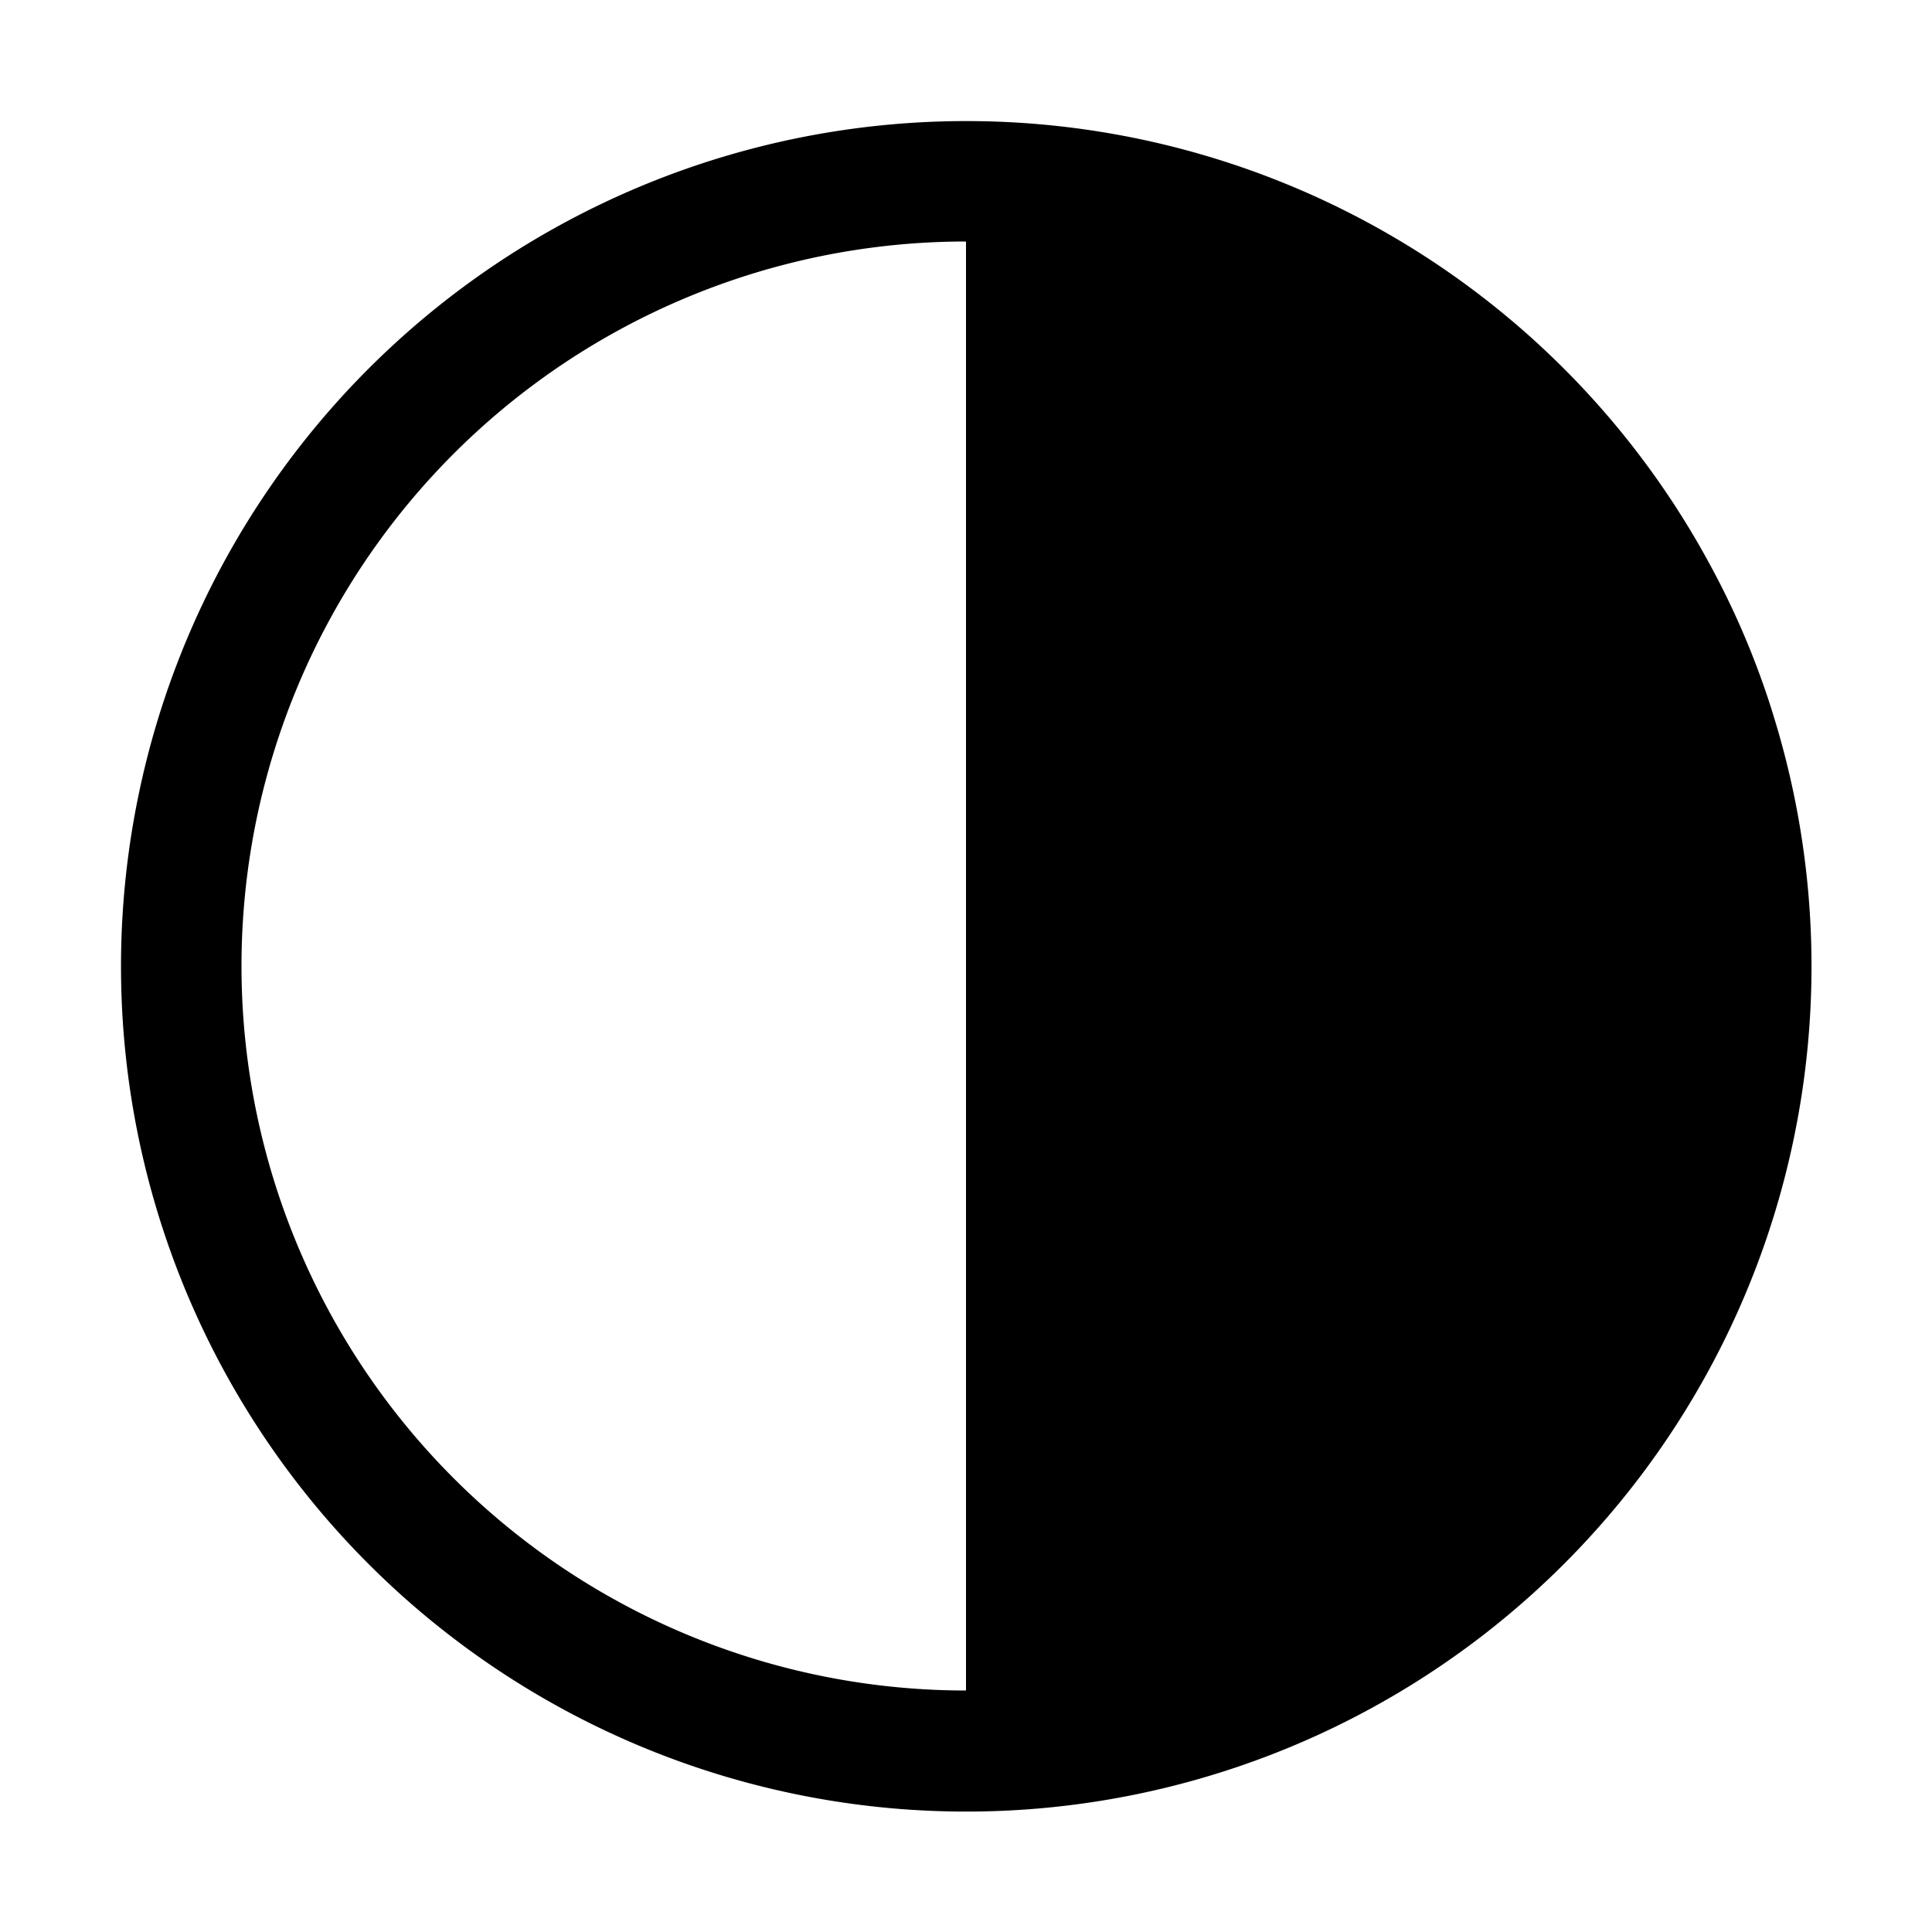 <svg width="32" height="32" fill="currentColor" viewBox="0 0 24 24" xmlns="http://www.w3.org/2000/svg">
<path d="M22.028 8.88a10.195 10.195 0 0 0-.795-1.882 10.5 10.5 0 1 0 .795 1.883V8.88ZM3 12a9 9 0 0 1 9-9v18a9 9 0 0 1-9-9Z"></path>
</svg>
